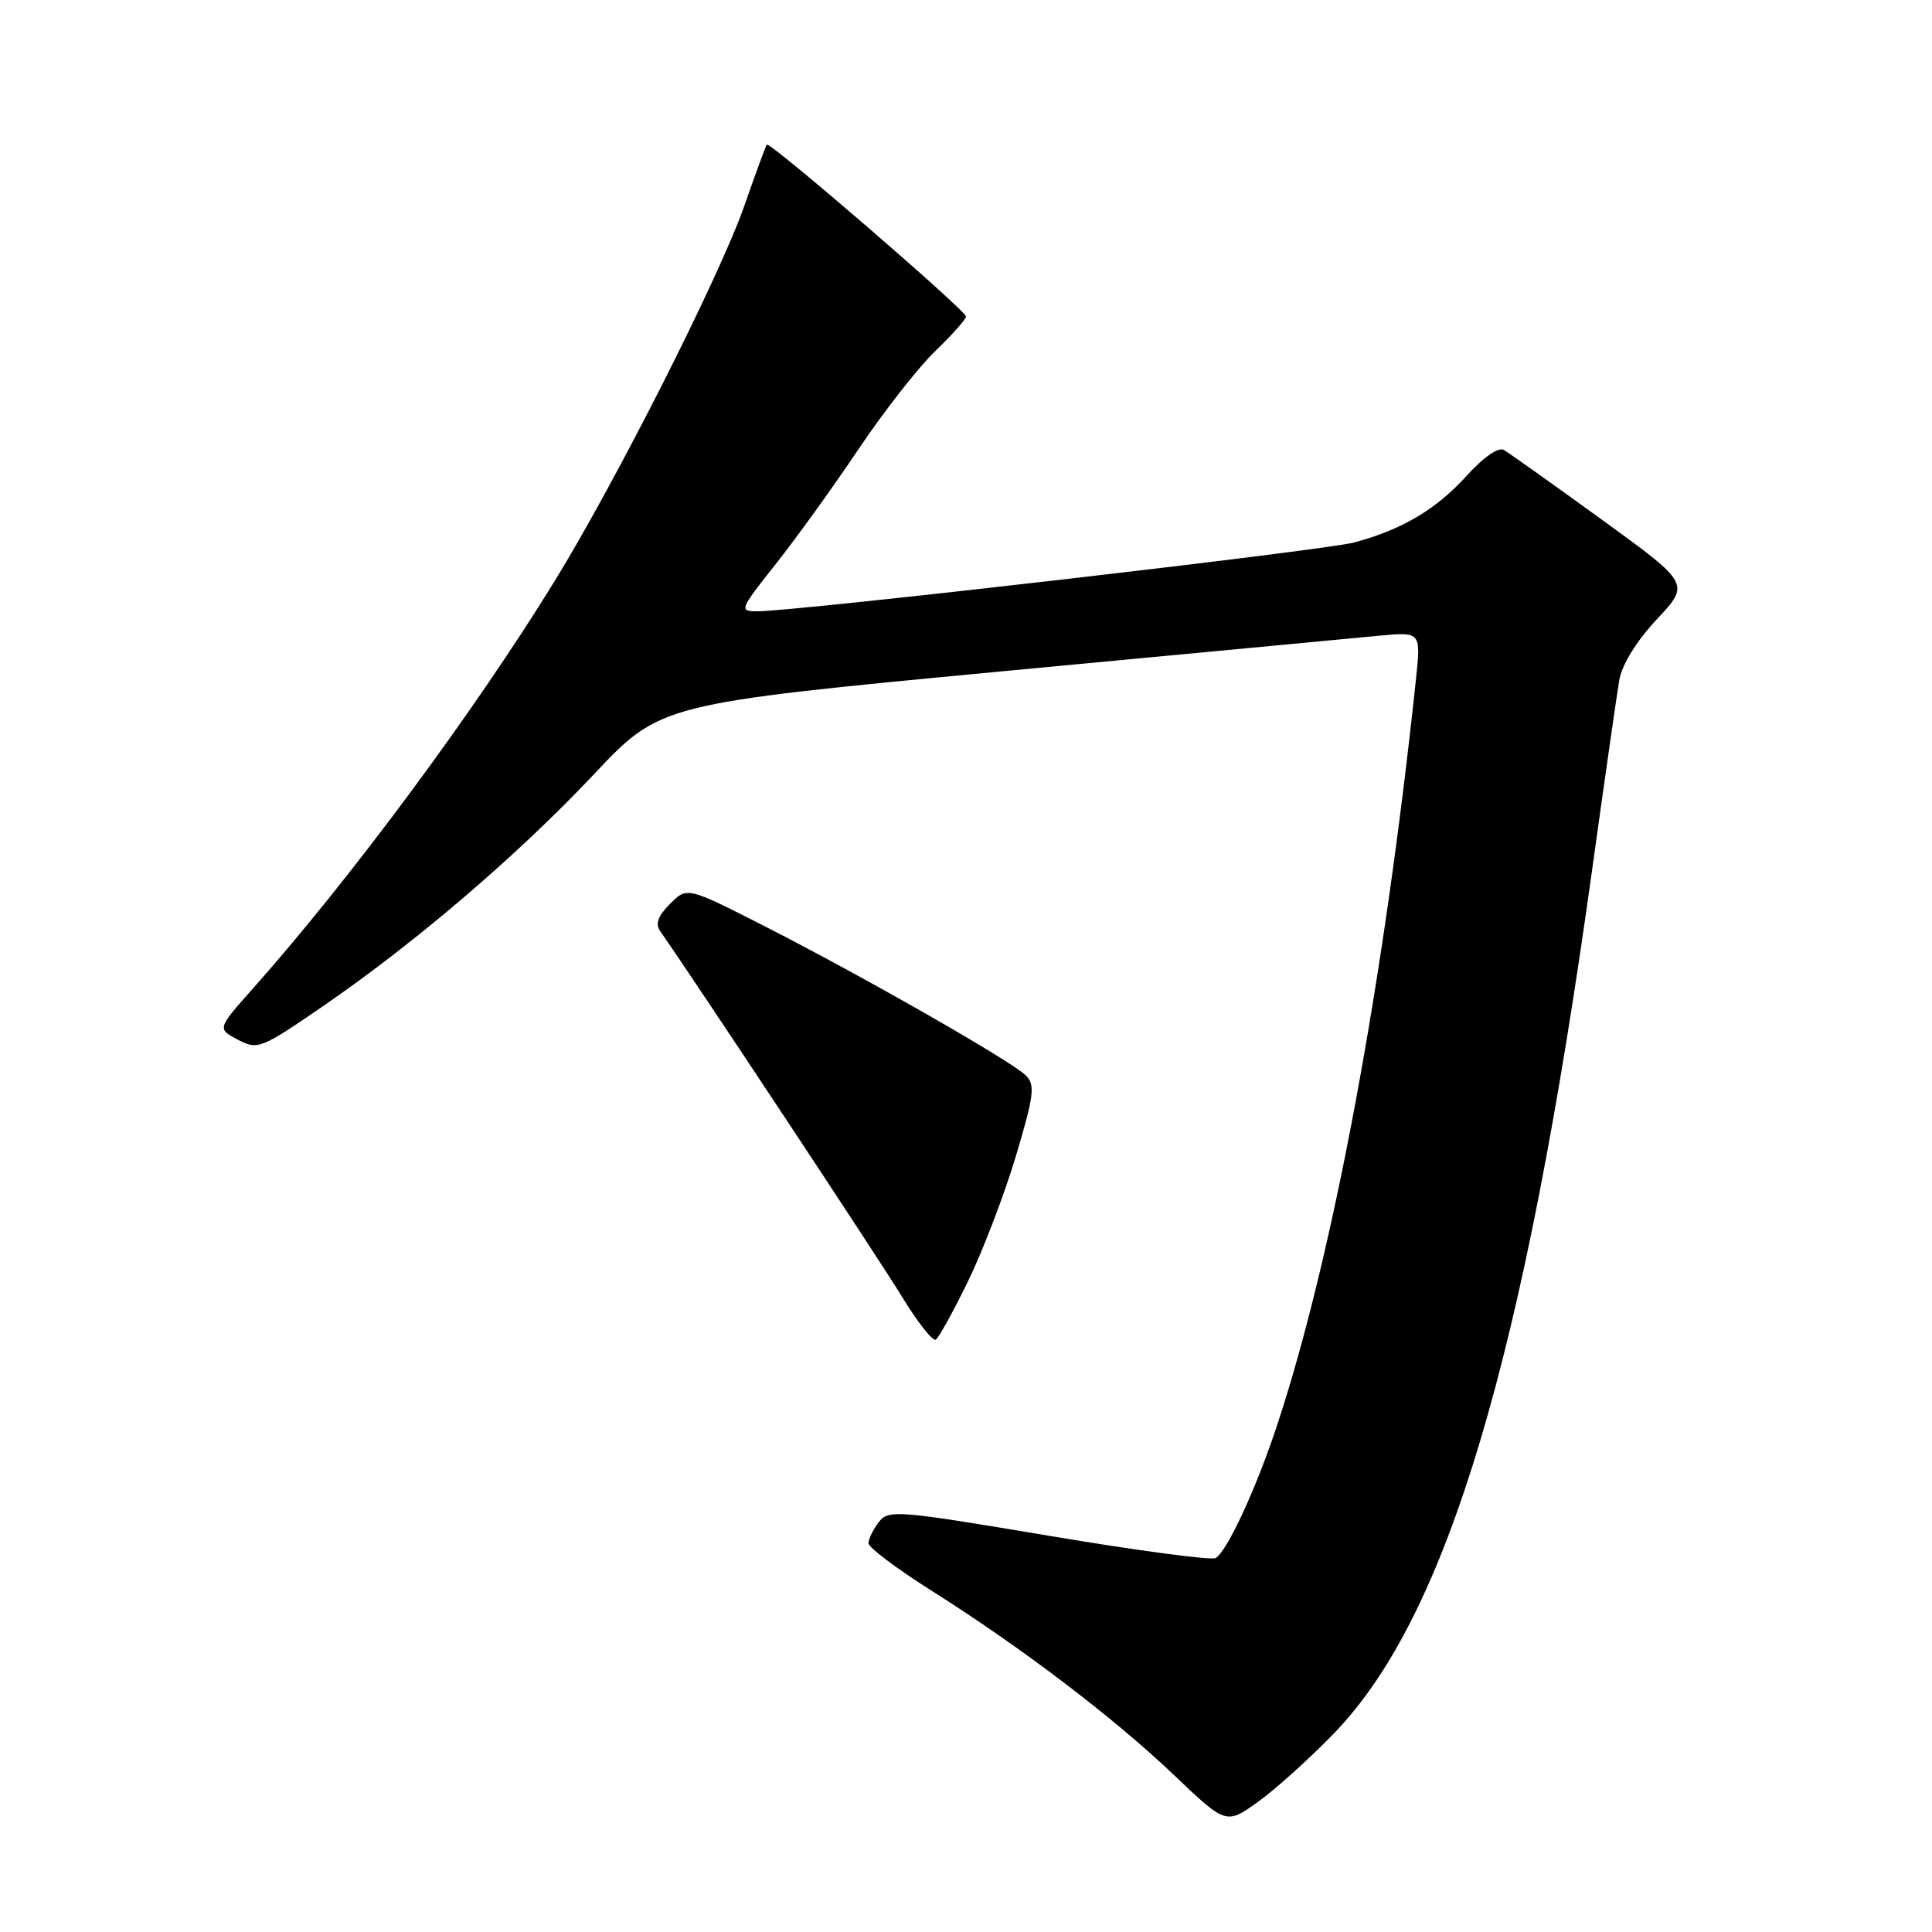 <?xml version="1.0" encoding="UTF-8" standalone="no"?>
<!DOCTYPE svg PUBLIC "-//W3C//DTD SVG 1.1//EN" "http://www.w3.org/Graphics/SVG/1.1/DTD/svg11.dtd" >
<svg xmlns="http://www.w3.org/2000/svg" xmlns:xlink="http://www.w3.org/1999/xlink" version="1.1" viewBox="0 0 256 256">
 <g >
 <path fill="currentColor"
d=" M 176.90 229.53 C 191.82 213.99 201.98 179.93 210.93 115.50 C 212.61 103.40 214.24 91.99 214.56 90.14 C 214.91 88.07 216.83 84.96 219.54 82.06 C 223.95 77.34 223.95 77.34 212.23 68.84 C 205.78 64.16 199.95 60.02 199.28 59.63 C 198.55 59.20 196.60 60.55 194.35 63.03 C 190.33 67.48 185.81 70.17 179.44 71.88 C 175.56 72.93 105.54 81.00 100.35 81.00 C 97.91 81.00 98.00 80.79 102.78 74.75 C 105.51 71.31 110.45 64.45 113.77 59.50 C 117.09 54.55 121.65 48.72 123.90 46.55 C 126.16 44.37 128.00 42.30 128.00 41.94 C 128.00 41.15 101.96 18.67 101.60 19.16 C 101.46 19.35 100.12 22.99 98.63 27.26 C 95.40 36.53 81.64 63.75 73.49 77.00 C 62.92 94.19 46.51 116.35 33.57 130.92 C 28.77 136.32 28.77 136.32 31.51 137.76 C 34.15 139.14 34.56 138.98 42.72 133.38 C 55.02 124.93 68.52 113.39 78.65 102.65 C 87.50 93.25 87.50 93.25 132.50 88.98 C 157.25 86.64 179.93 84.49 182.89 84.22 C 188.29 83.73 188.29 83.73 187.61 90.11 C 183.38 130.06 176.69 166.08 169.34 188.50 C 166.55 197.03 162.66 205.47 161.08 206.45 C 160.55 206.78 150.59 205.45 138.94 203.49 C 118.77 200.10 117.71 200.02 116.42 201.72 C 115.67 202.70 115.07 203.95 115.08 204.50 C 115.09 205.05 118.82 207.86 123.38 210.74 C 135.38 218.32 147.49 227.53 155.49 235.14 C 162.47 241.79 162.47 241.79 166.75 238.71 C 169.10 237.02 173.67 232.89 176.90 229.53 Z  M 128.27 169.77 C 130.22 165.77 133.07 158.32 134.60 153.22 C 137.02 145.12 137.19 143.76 135.93 142.50 C 134.05 140.62 114.34 129.36 101.28 122.71 C 91.05 117.50 91.05 117.50 88.79 119.76 C 87.15 121.40 86.80 122.42 87.51 123.43 C 91.98 129.81 116.46 166.81 119.46 171.73 C 121.55 175.16 123.59 177.76 123.99 177.51 C 124.39 177.26 126.32 173.78 128.27 169.77 Z "/>
</g>
</svg>